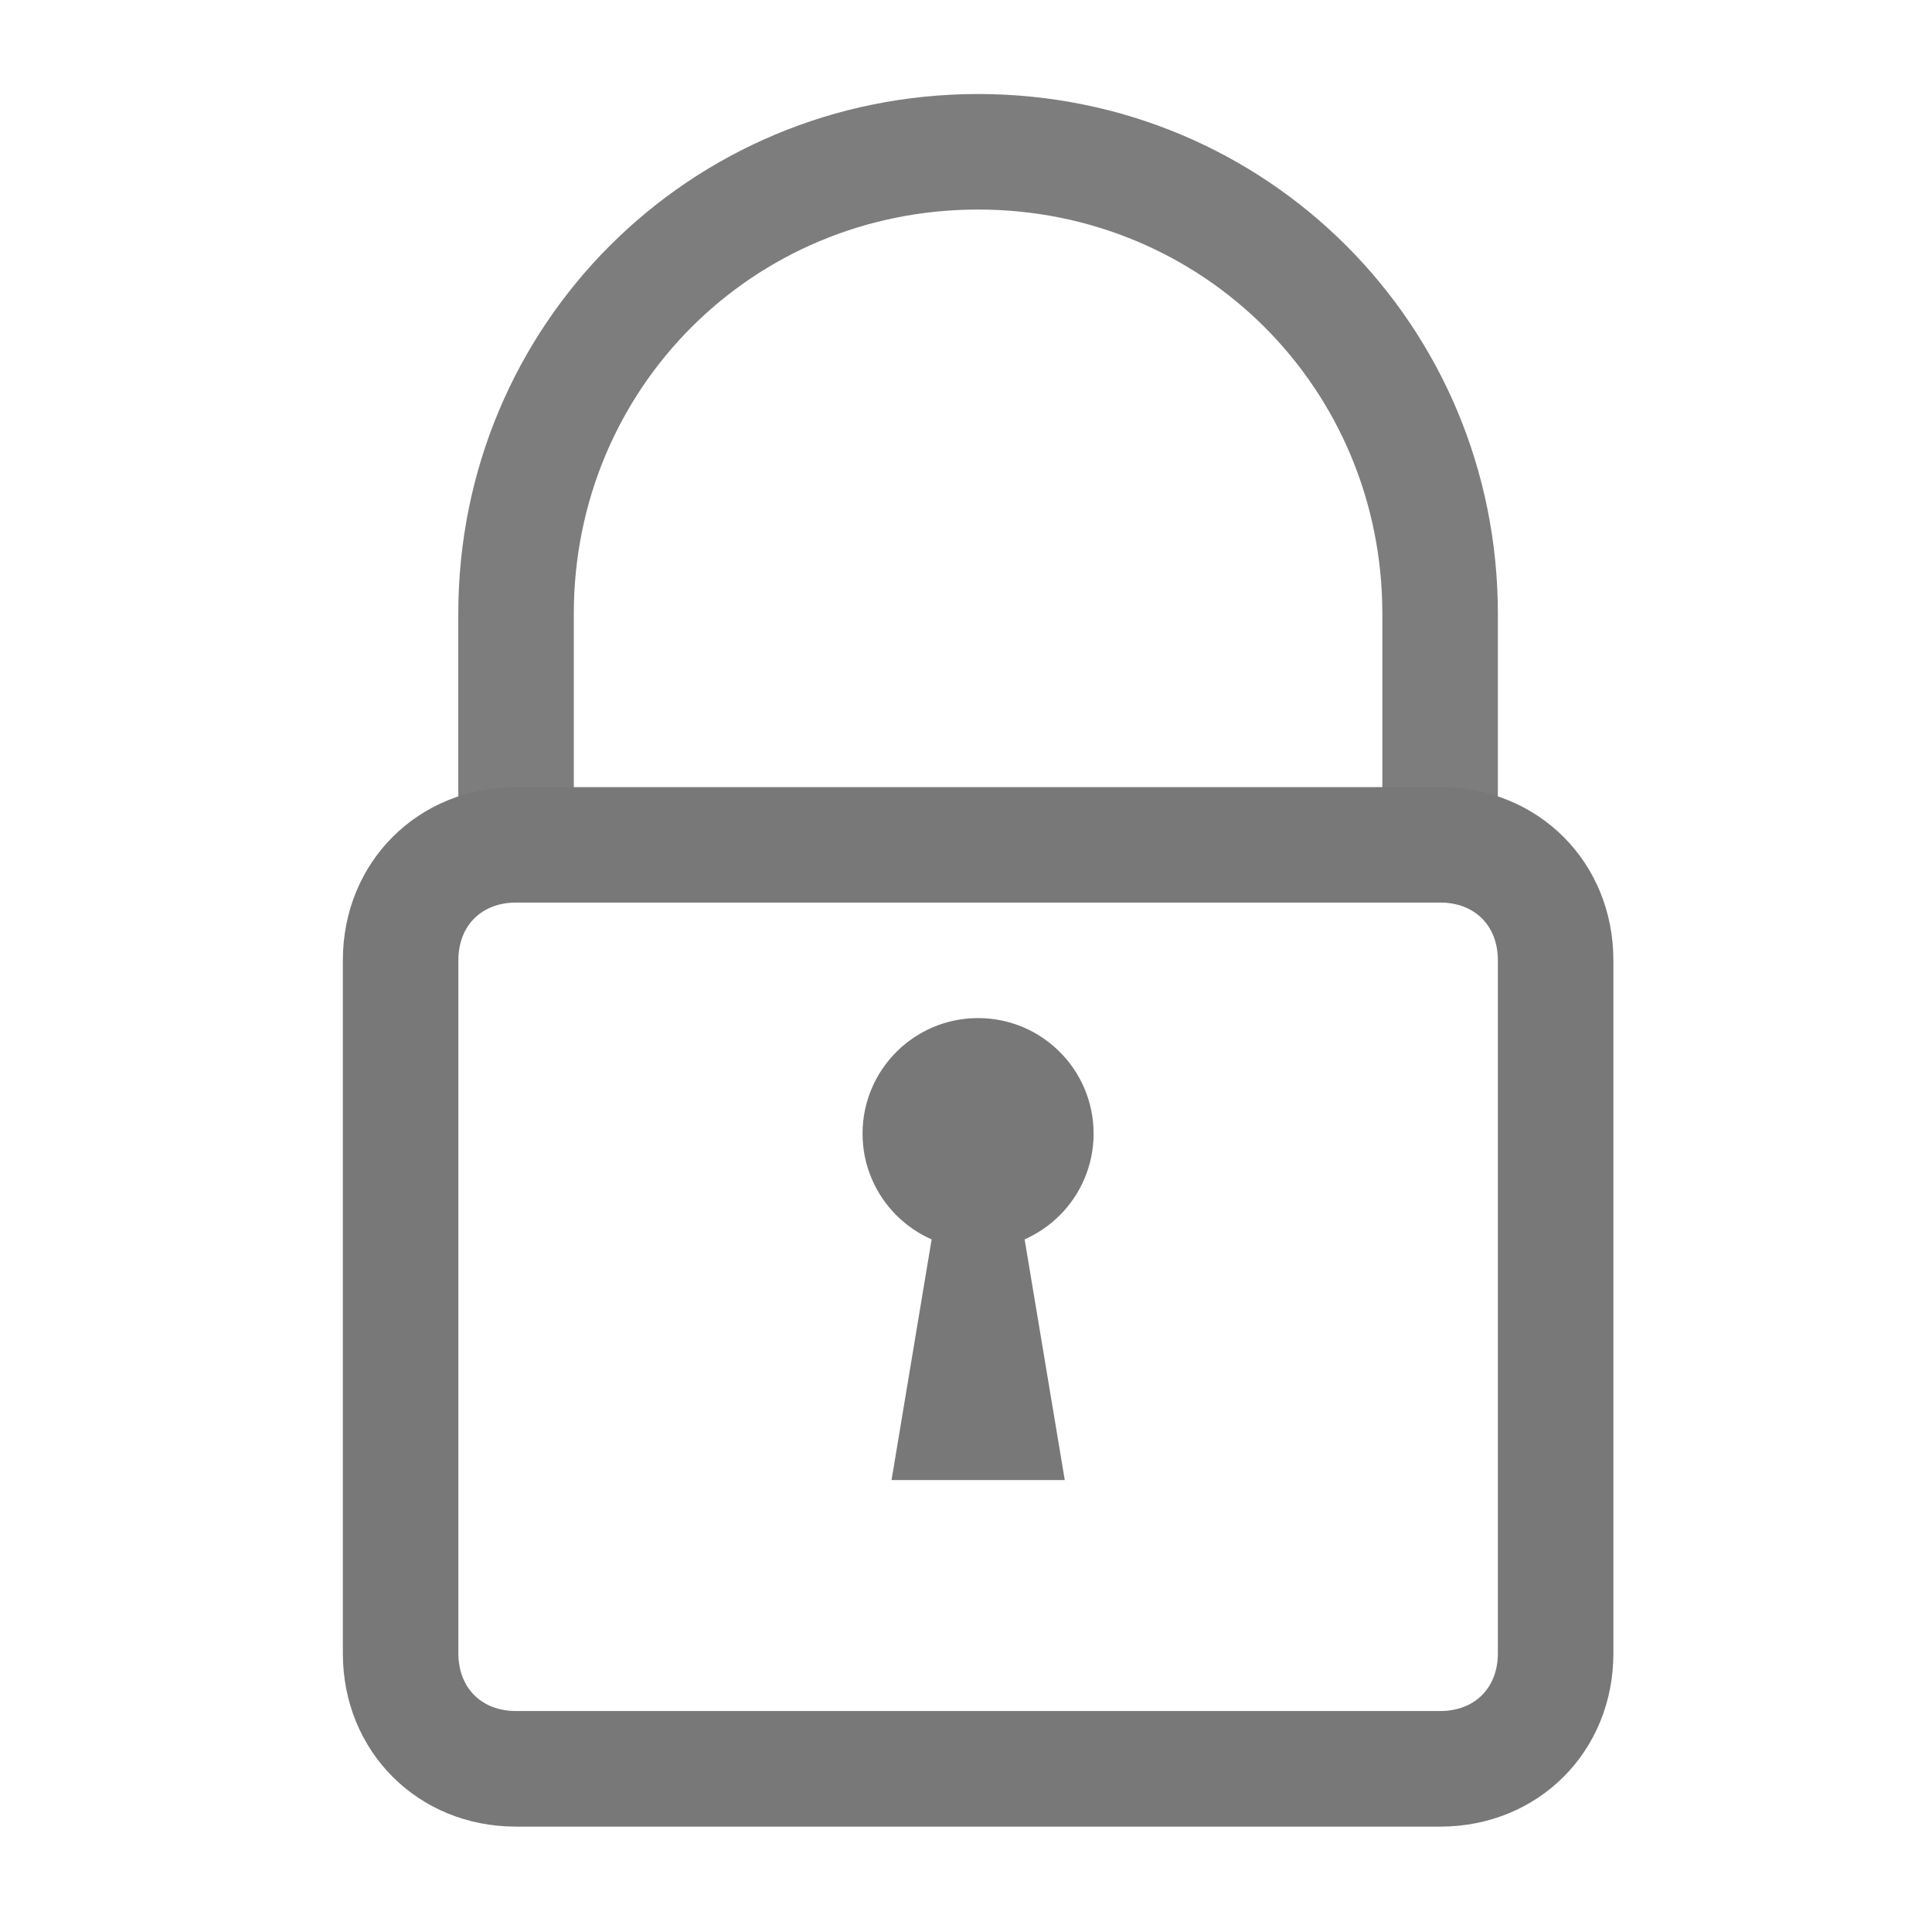<?xml version="1.0" encoding="UTF-8" standalone="no"?>
<svg
   xmlns:dc="http://purl.org/dc/elements/1.1/"
   xmlns:cc="http://creativecommons.org/ns#"
   xmlns:rdf="http://www.w3.org/1999/02/22-rdf-syntax-ns#"
   xmlns:svg="http://www.w3.org/2000/svg"
   xmlns="http://www.w3.org/2000/svg"
   xmlns:sodipodi="http://sodipodi.sourceforge.net/DTD/sodipodi-0.dtd"
   xmlns:inkscape="http://www.inkscape.org/namespaces/inkscape"
   inkscape:version="1.0 (4035a4f, 2020-05-01)"
   height="24"
   width="24"
   sodipodi:docname="activity-bar-icon.svg"
   id="svg907"
   version="1.1"
   enable-background="new 0 0 50 50"
   viewBox="0 0 24 24">
  <defs
     id="defs911" />
  <sodipodi:namedview
     inkscape:current-layer="svg907"
     inkscape:window-maximized="0"
     inkscape:window-y="56"
     inkscape:window-x="373"
     inkscape:cy="27.957132"
     inkscape:cx="29.785177"
     inkscape:zoom="13.618877"
     showgrid="false"
     id="namedview909"
     inkscape:window-height="1023"
     inkscape:window-width="1434"
     inkscape:pageshadow="2"
     inkscape:pageopacity="0"
     guidetolerance="10"
     gridtolerance="10"
     objecttolerance="10"
     borderopacity="1"
     bordercolor="#666666"
     pagecolor="#ffffff" />
  <path
     style="stroke-width:0.717;fill:#7d7d7d;fill-opacity:1"
     id="path899"
     d="M 18.607,10.495 H 17.172 V 7.625 c 0,-2.798 -2.224,-5.022 -5.022,-5.022 -2.798,0 -5.022,2.224 -5.022,5.022 V 10.495 H 5.693 V 7.625 c 0,-3.587 2.87,-6.457 6.457,-6.457 3.587,0 6.457,2.87 6.457,6.457 z" />
  <path
     style="stroke-width:0.717;fill:#787878;fill-opacity:1"
     id="path901"
     d="M 17.89,22.691 H 6.411 c -1.22,0 -2.152,-0.933 -2.152,-2.152 v -8.609 c 0,-1.22 0.933,-2.152 2.152,-2.152 H 17.89 c 1.22,0 2.152,0.933 2.152,2.152 v 8.609 c 0,1.22 -0.933,2.152 -2.152,2.152 z M 6.411,11.212 c -0.43,0 -0.717,0.287 -0.717,0.717 v 8.609 c 0,0.43 0.287,0.717 0.717,0.717 H 17.89 c 0.43,0 0.717,-0.287 0.717,-0.717 v -8.609 c 0,-0.43 -0.287,-0.717 -0.717,-0.717 z" />
  <circle
     style="stroke-width:0.717;fill:#787878;fill-opacity:1"
     id="circle903"
     r="1.435"
     cy="14.082"
     cx="12.15" />
  <path
     style="stroke-width:0.717;fill:#787878;fill-opacity:1"
     id="path905"
     d="m 12.509,14.082 h -0.717 l -0.717,4.304 h 2.152 z" />
</svg>
